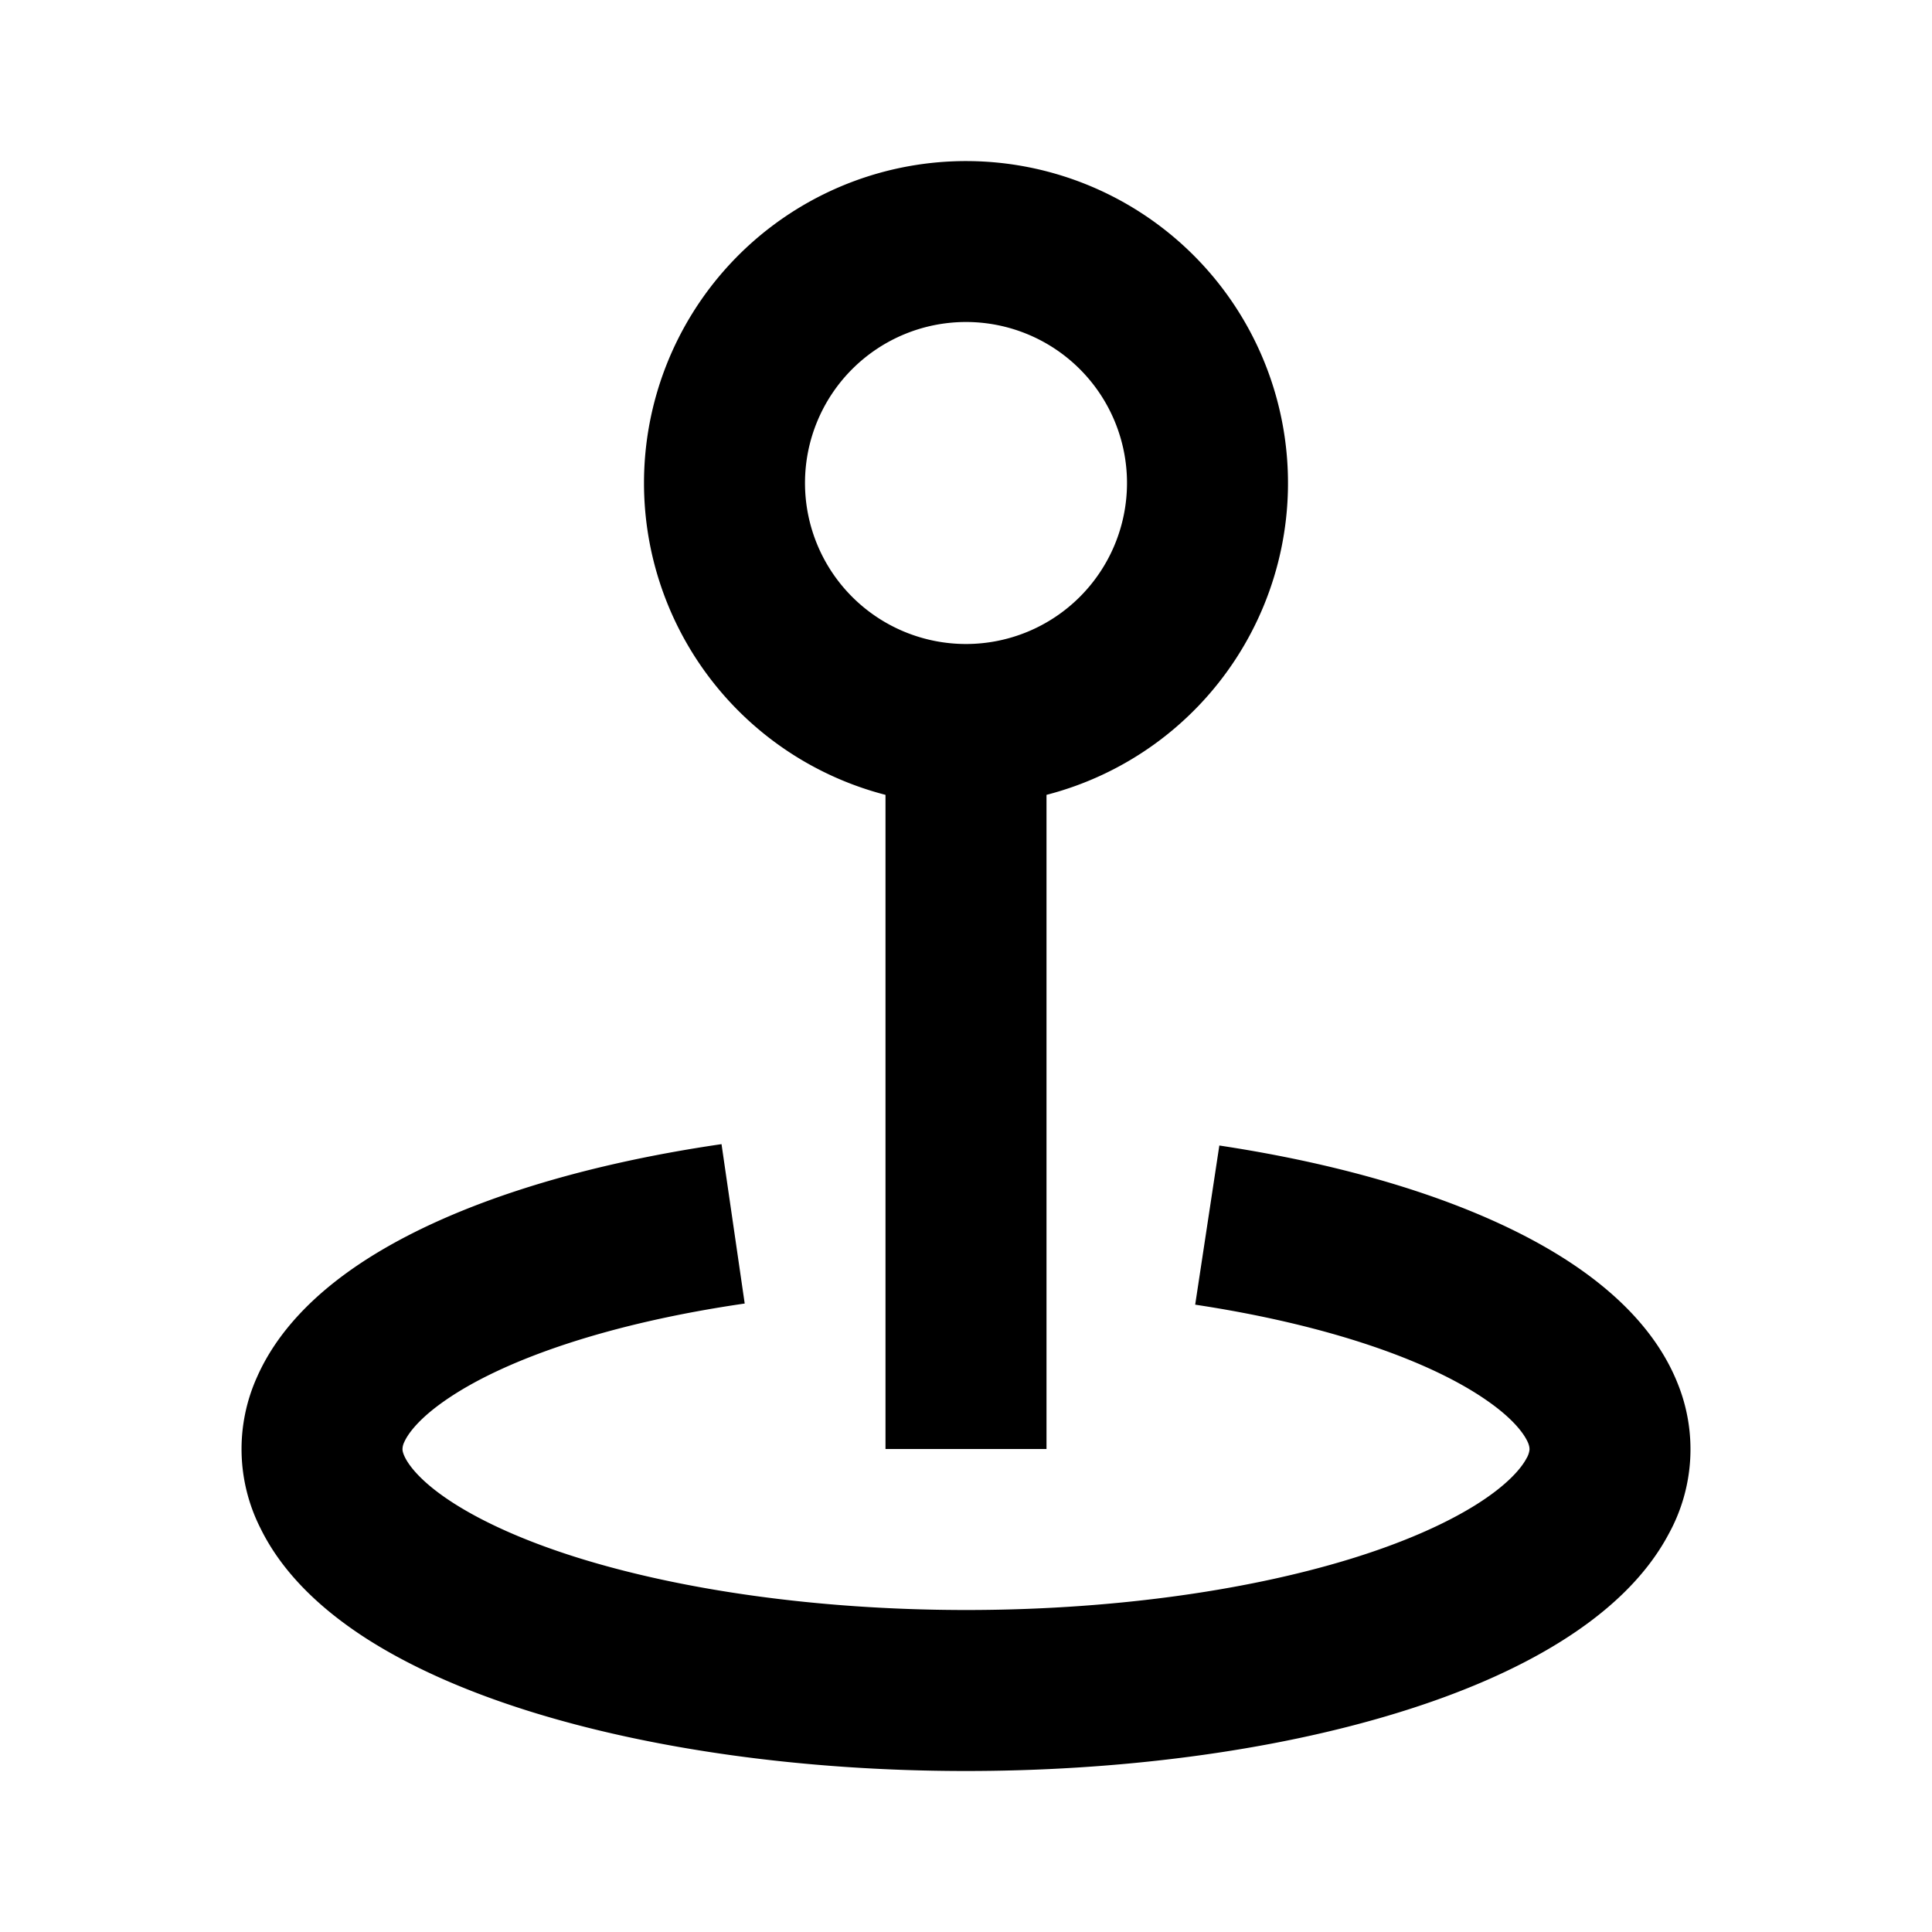 <svg xmlns="http://www.w3.org/2000/svg" width="24" height="24" fill="currentColor" viewBox="0 0 24 24">
  <path fill-rule="evenodd" d="M8 6a4 4 0 115 3.874V18h-2V9.874A4.002 4.002 0 018 6zm4-2a2 2 0 100 4 2 2 0 000-4z" clip-rule="evenodd"/>
  <path d="M9.251 16.193c-1.667.242-2.946.683-3.677 1.174-.363.243-.505.441-.552.547a.206.206 0 00-.022.089c0 .015.004.046.03.099.059.12.222.325.597.566.367.236.877.47 1.53.676 1.31.412 3.005.651 4.79.656 1.784.005 3.489-.225 4.817-.631.663-.203 1.185-.436 1.564-.672.388-.242.567-.452.635-.581a.27.27 0 00.037-.108c0-.016 0-.04-.017-.083-.04-.096-.166-.288-.516-.53-.705-.49-1.962-.937-3.62-1.188l.3-1.977c1.794.271 3.395.783 4.46 1.521.536.372.995.842 1.23 1.426a2.18 2.18 0 01-.105 1.873c-.293.555-.789.996-1.345 1.343-.566.354-1.259.65-2.038.888-1.558.477-3.468.724-5.408.719-1.938-.005-3.84-.263-5.383-.748-.772-.243-1.457-.544-2.014-.902-.547-.353-1.034-.803-1.31-1.369a2.176 2.176 0 01-.041-1.875c.253-.573.721-1.034 1.266-1.4 1.086-.728 2.7-1.23 4.504-1.493l.288 1.98z"/>
</svg>
